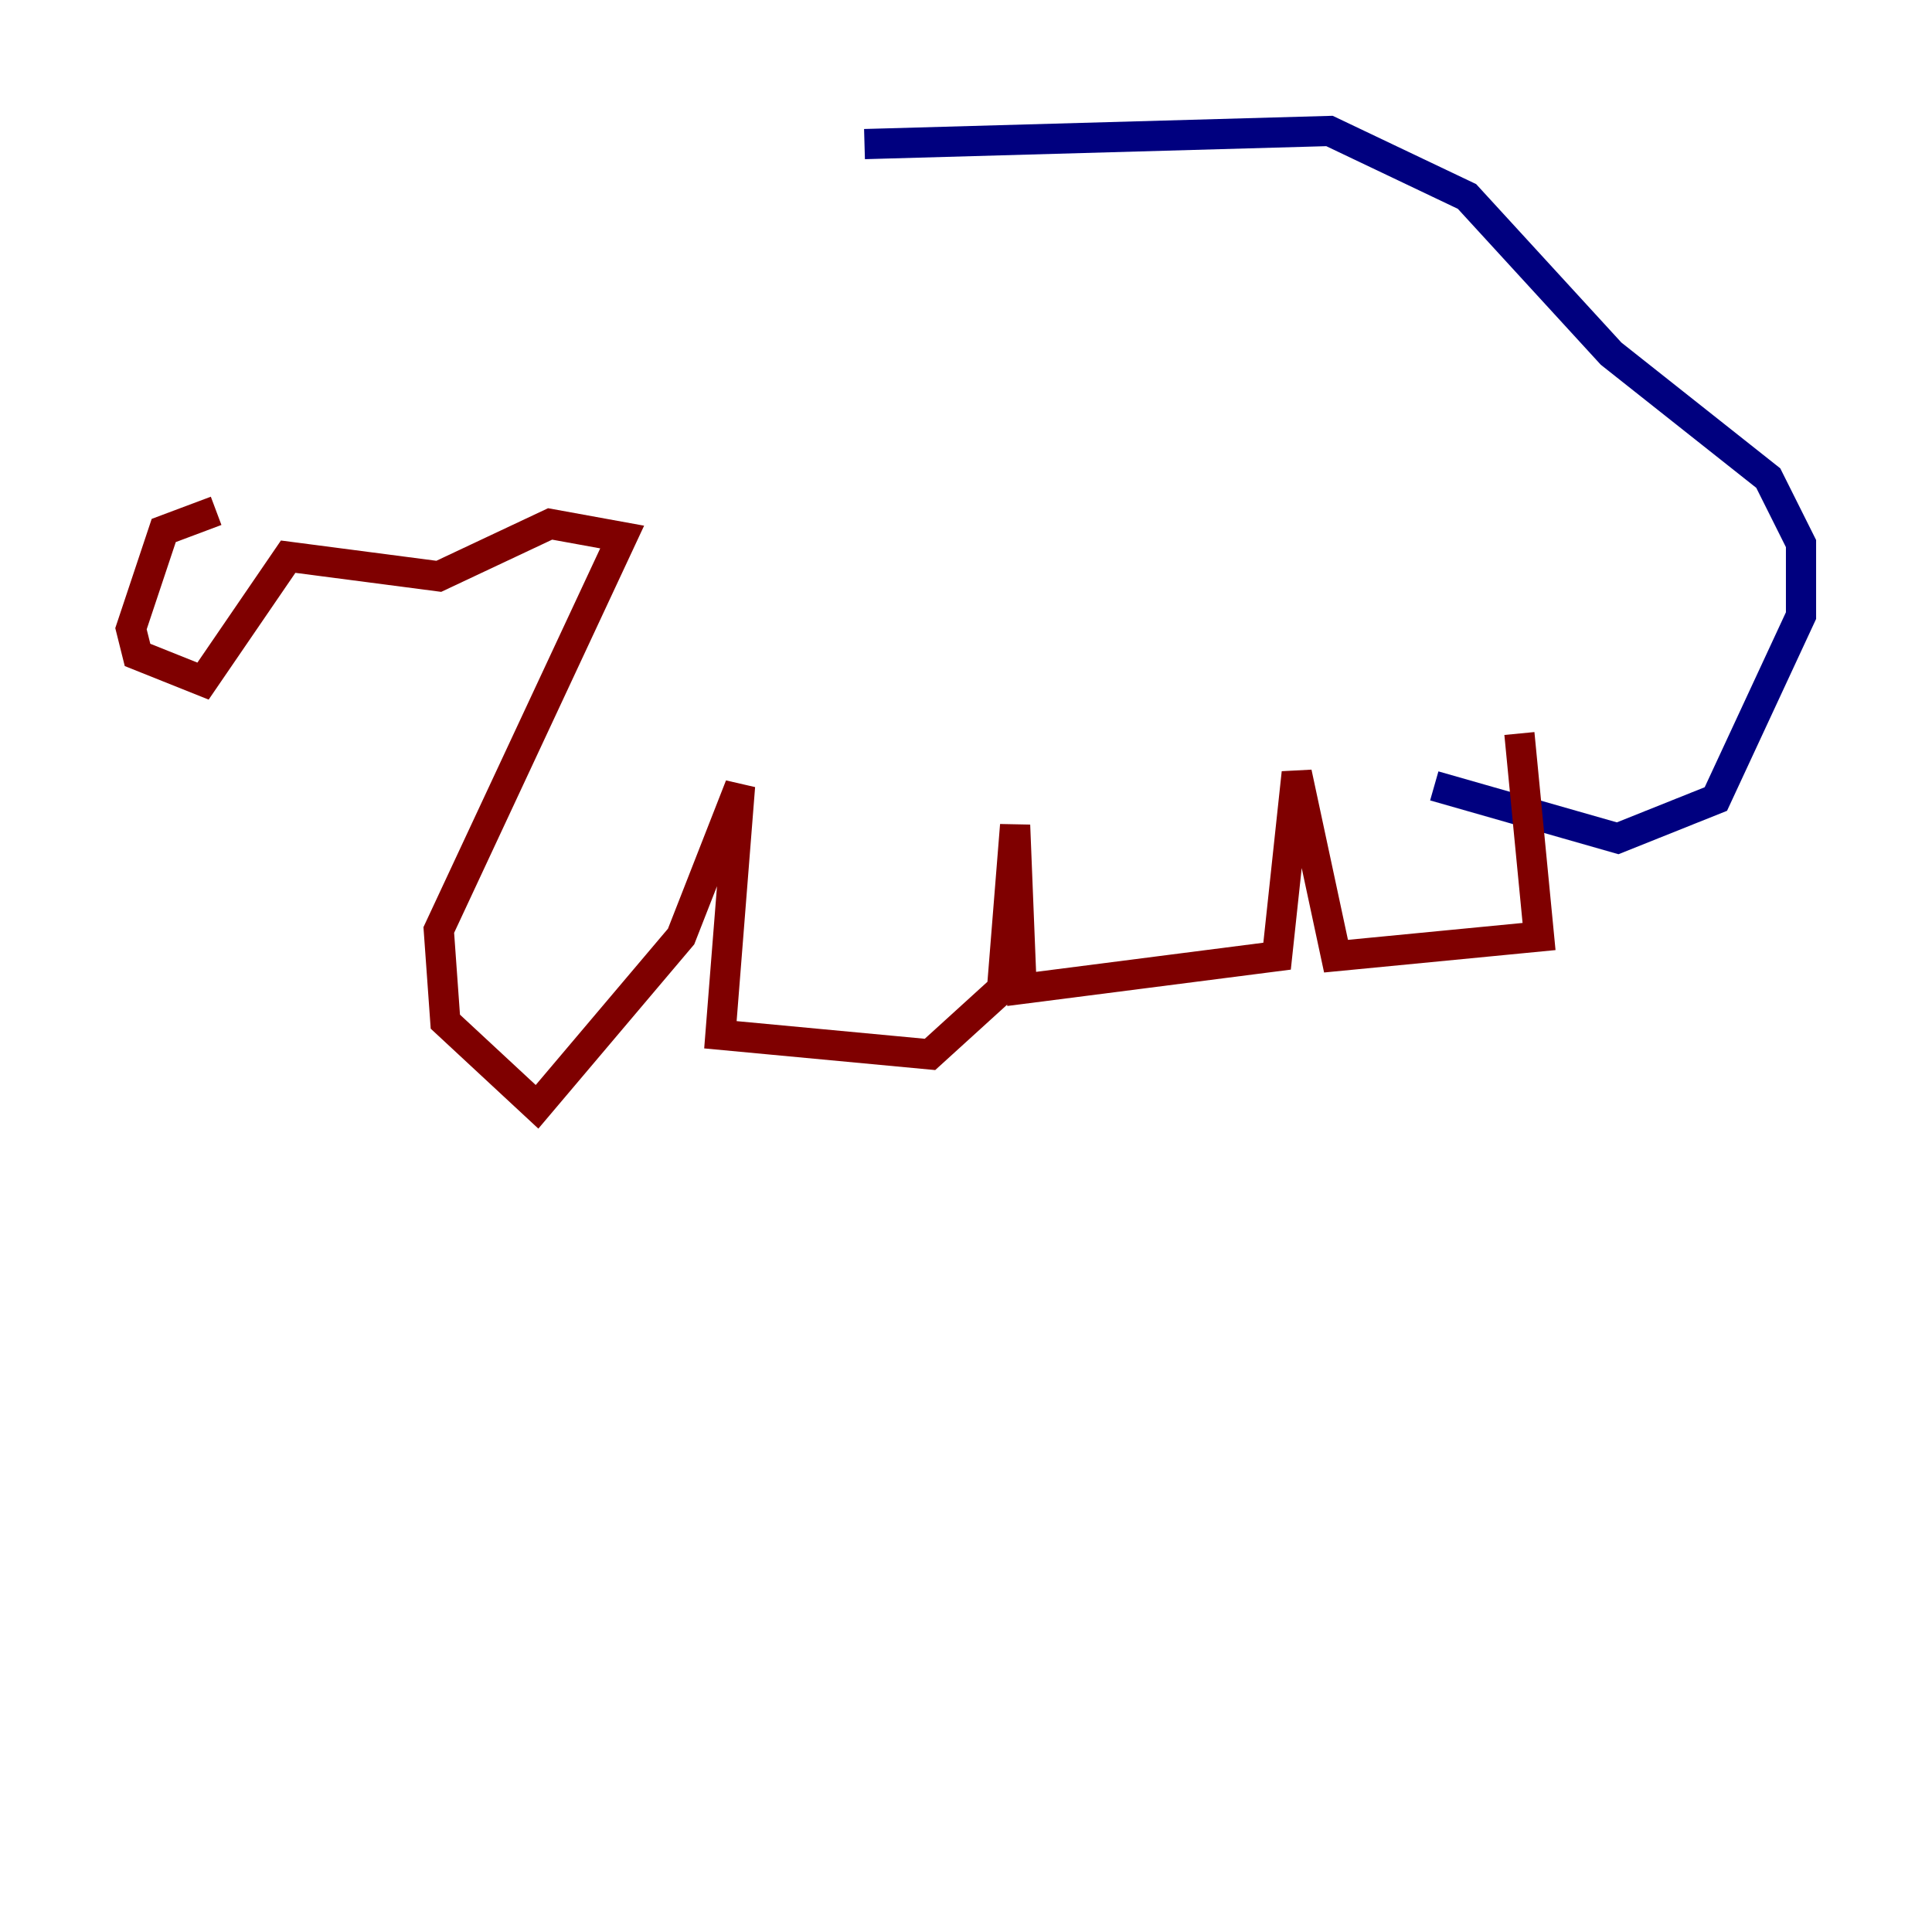 <?xml version="1.0" encoding="utf-8" ?>
<svg baseProfile="tiny" height="128" version="1.2" viewBox="0,0,128,128" width="128" xmlns="http://www.w3.org/2000/svg" xmlns:ev="http://www.w3.org/2001/xml-events" xmlns:xlink="http://www.w3.org/1999/xlink"><defs /><polyline fill="none" points="57.275,9.546 88.081,8.678 97.193,13.017 106.739,23.43 117.153,31.675 119.322,36.014 119.322,40.786 113.681,52.936 107.173,55.539 95.024,52.068" stroke="#00007f" stroke-width="2" /><polyline fill="none" points="100.664,48.597 101.966,62.047 88.515,63.349 85.912,51.2 84.61,63.349 67.688,65.519 67.254,54.671 66.386,65.519 61.614,69.858 47.729,68.556 49.031,52.068 45.125,62.047 35.58,73.329 29.505,67.688 29.071,61.614 41.22,35.58 36.447,34.712 29.071,38.183 19.091,36.881 13.451,45.125 9.112,43.39 8.678,41.654 10.848,35.146 14.319,33.844" stroke="#7f0000" stroke-width="2" /></svg>